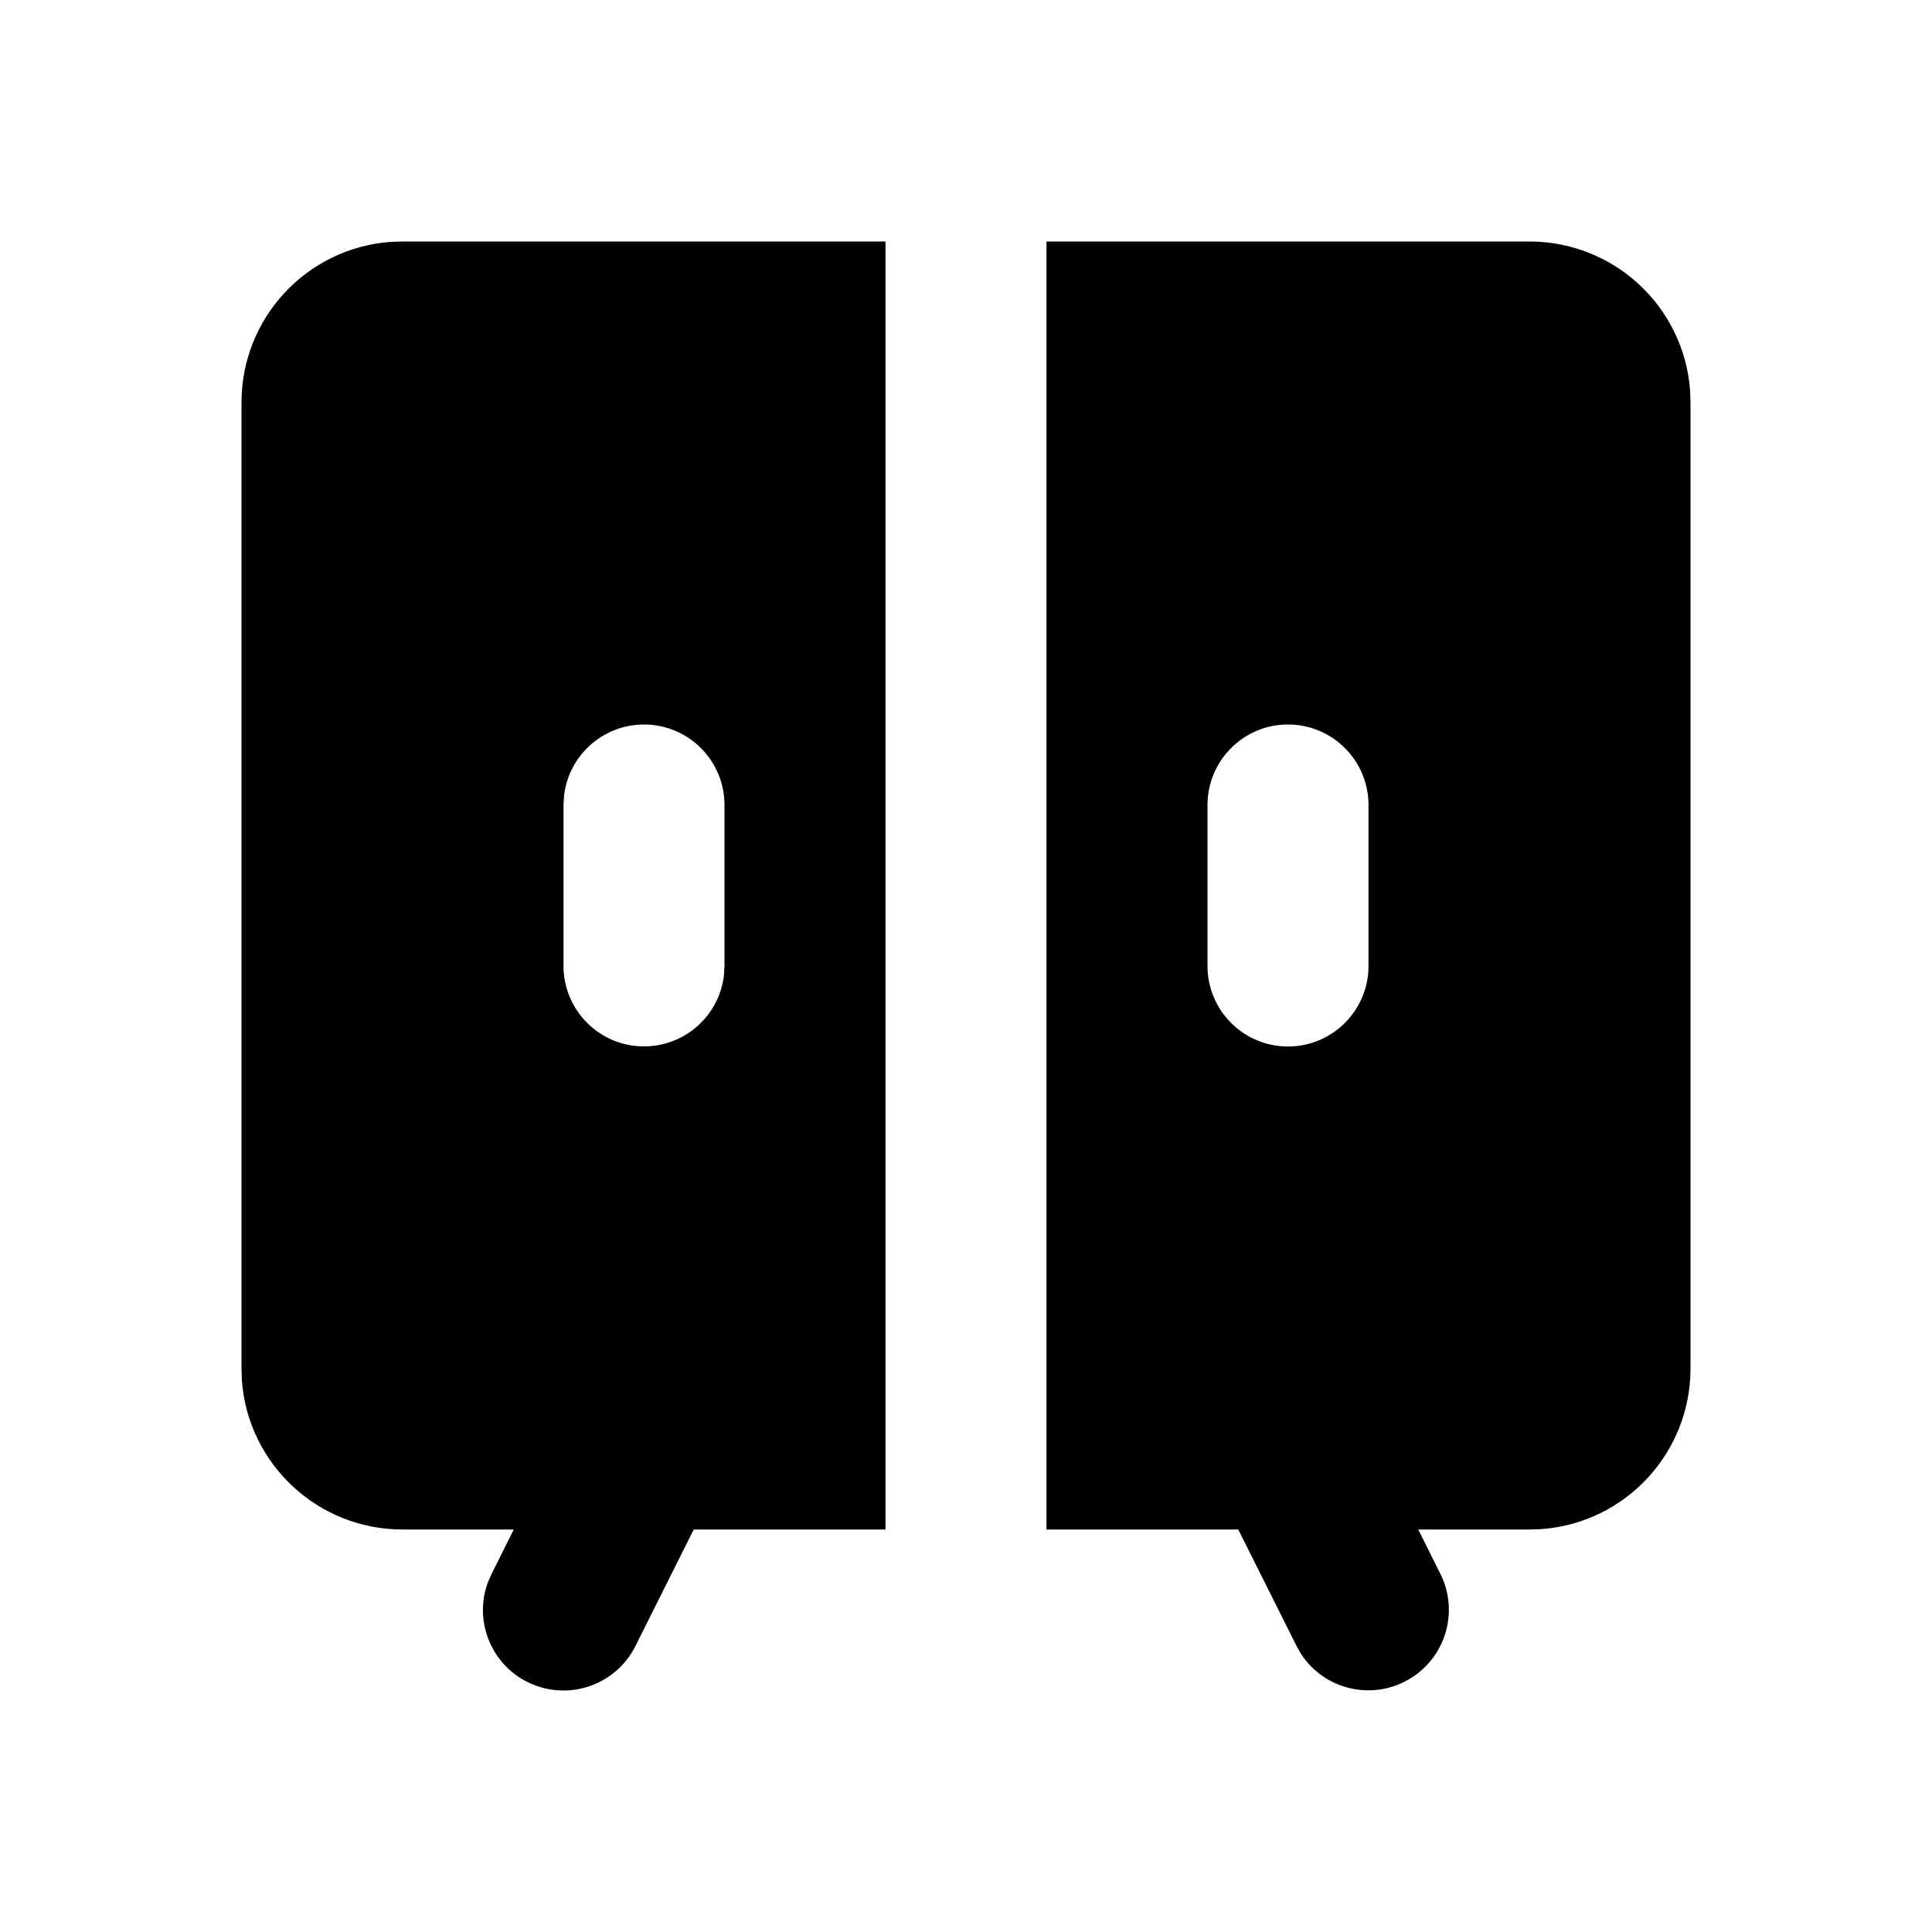 <svg xmlns="http://www.w3.org/2000/svg" width="24" height="24">
  <defs/>
  <path  d="M11,3 L11,19 L8.618,19 L7.894,20.447 C7.657,20.921 7.092,21.128 6.605,20.919 C6.118,20.711 5.879,20.158 6.059,19.66 L6.106,19.553 L6.382,19 L5,19 C3.953,19 3.083,18.194 3.005,17.15 L3,17 L3,5 C3,3.953 3.806,3.083 4.85,3.005 L5,3 Z M19,3 C20.047,3 20.917,3.806 20.995,4.85 L21,5 L21,17 C21,18.047 20.194,18.917 19.15,18.995 L19,19 L17.618,19 L17.894,19.553 C18.129,20.026 17.955,20.601 17.497,20.864 C17.039,21.128 16.455,20.99 16.164,20.549 L16.106,20.447 L15.382,19 L13,19 L13,3 Z M16,9 C15.448,9 15,9.448 15,10 L15,12 C15,12.552 15.448,13 16,13 C16.552,13 17,12.552 17,12 L17,10 C17,9.448 16.552,9 16,9 Z M8,9 C7.493,9 7.066,9.38 7.007,9.883 L7,10 L7,12 C7.001,12.529 7.413,12.966 7.941,12.997 C8.47,13.028 8.931,12.642 8.993,12.117 L9,12 L9,10 C9,9.448 8.552,9 8,9 Z"/>
</svg>

